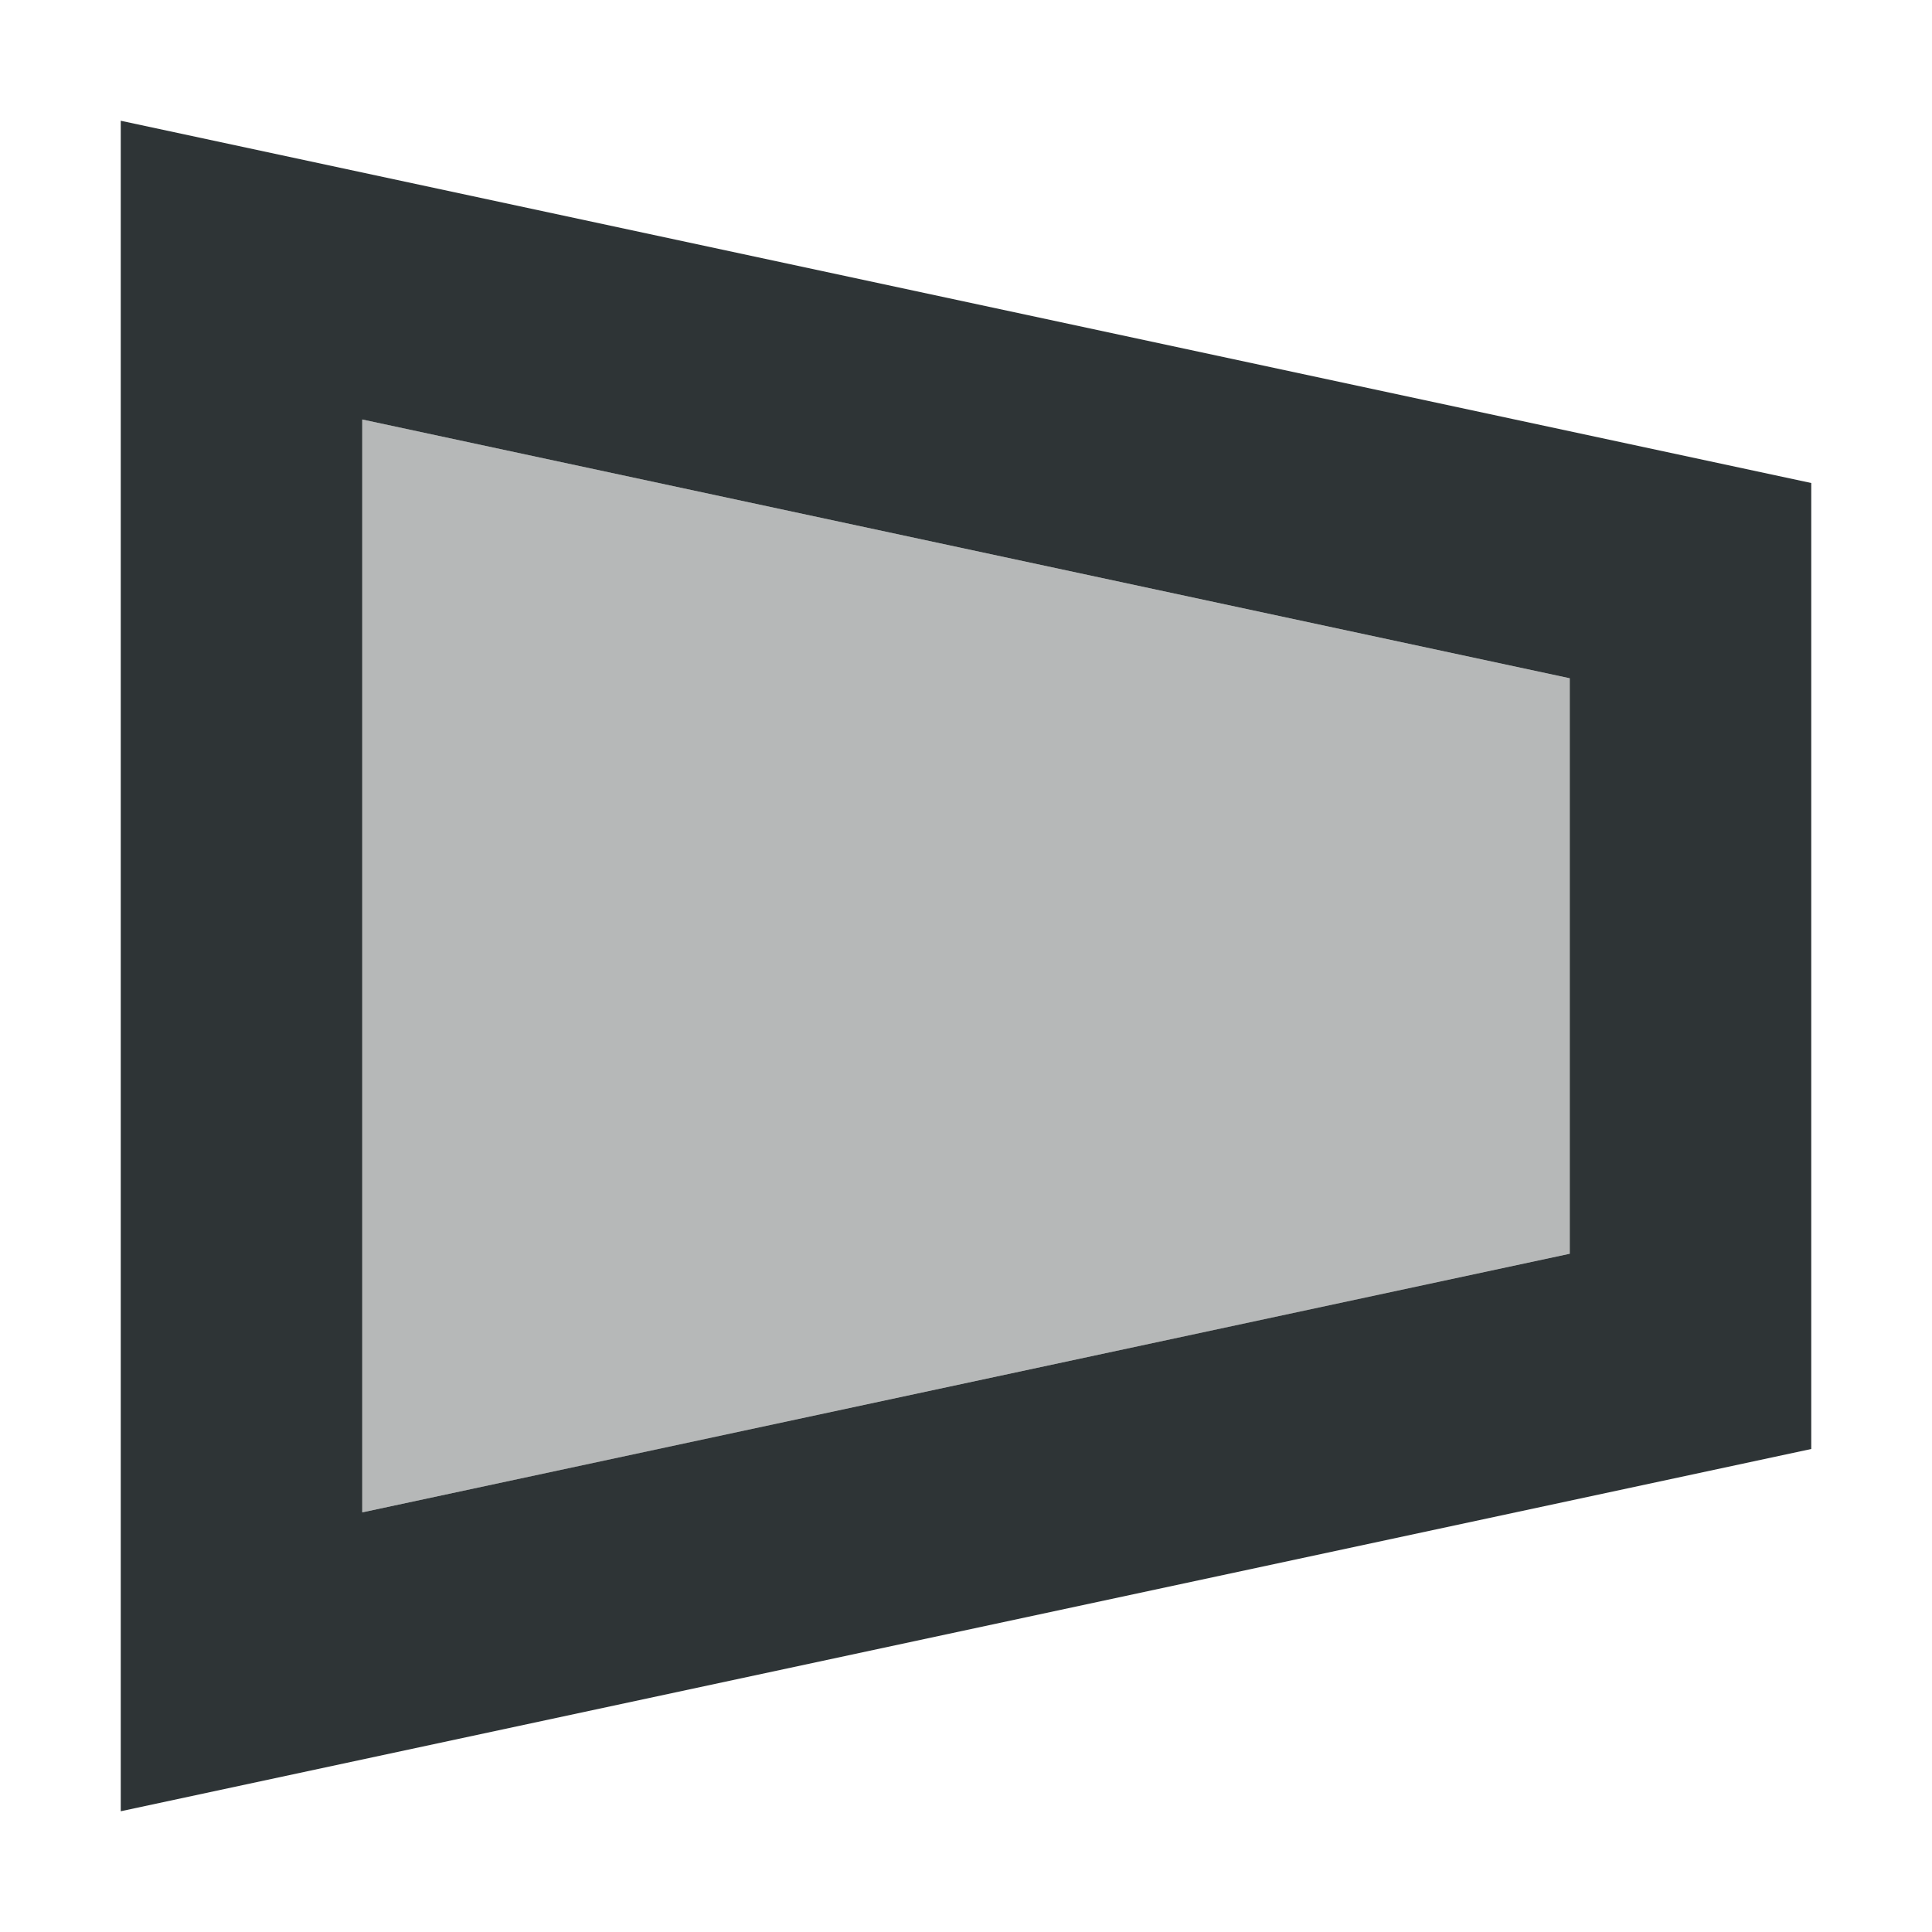 <svg viewBox="0 0 16 16" xmlns="http://www.w3.org/2000/svg"><g fill="#2e3436"><path d="m1 15 14-3v-8l-14-3zm2-2.475v-9.051l10 2.143v4.766z"/><path d="m3 12.525v-9.051l10 2.143v4.766z" opacity=".35"/></g></svg>